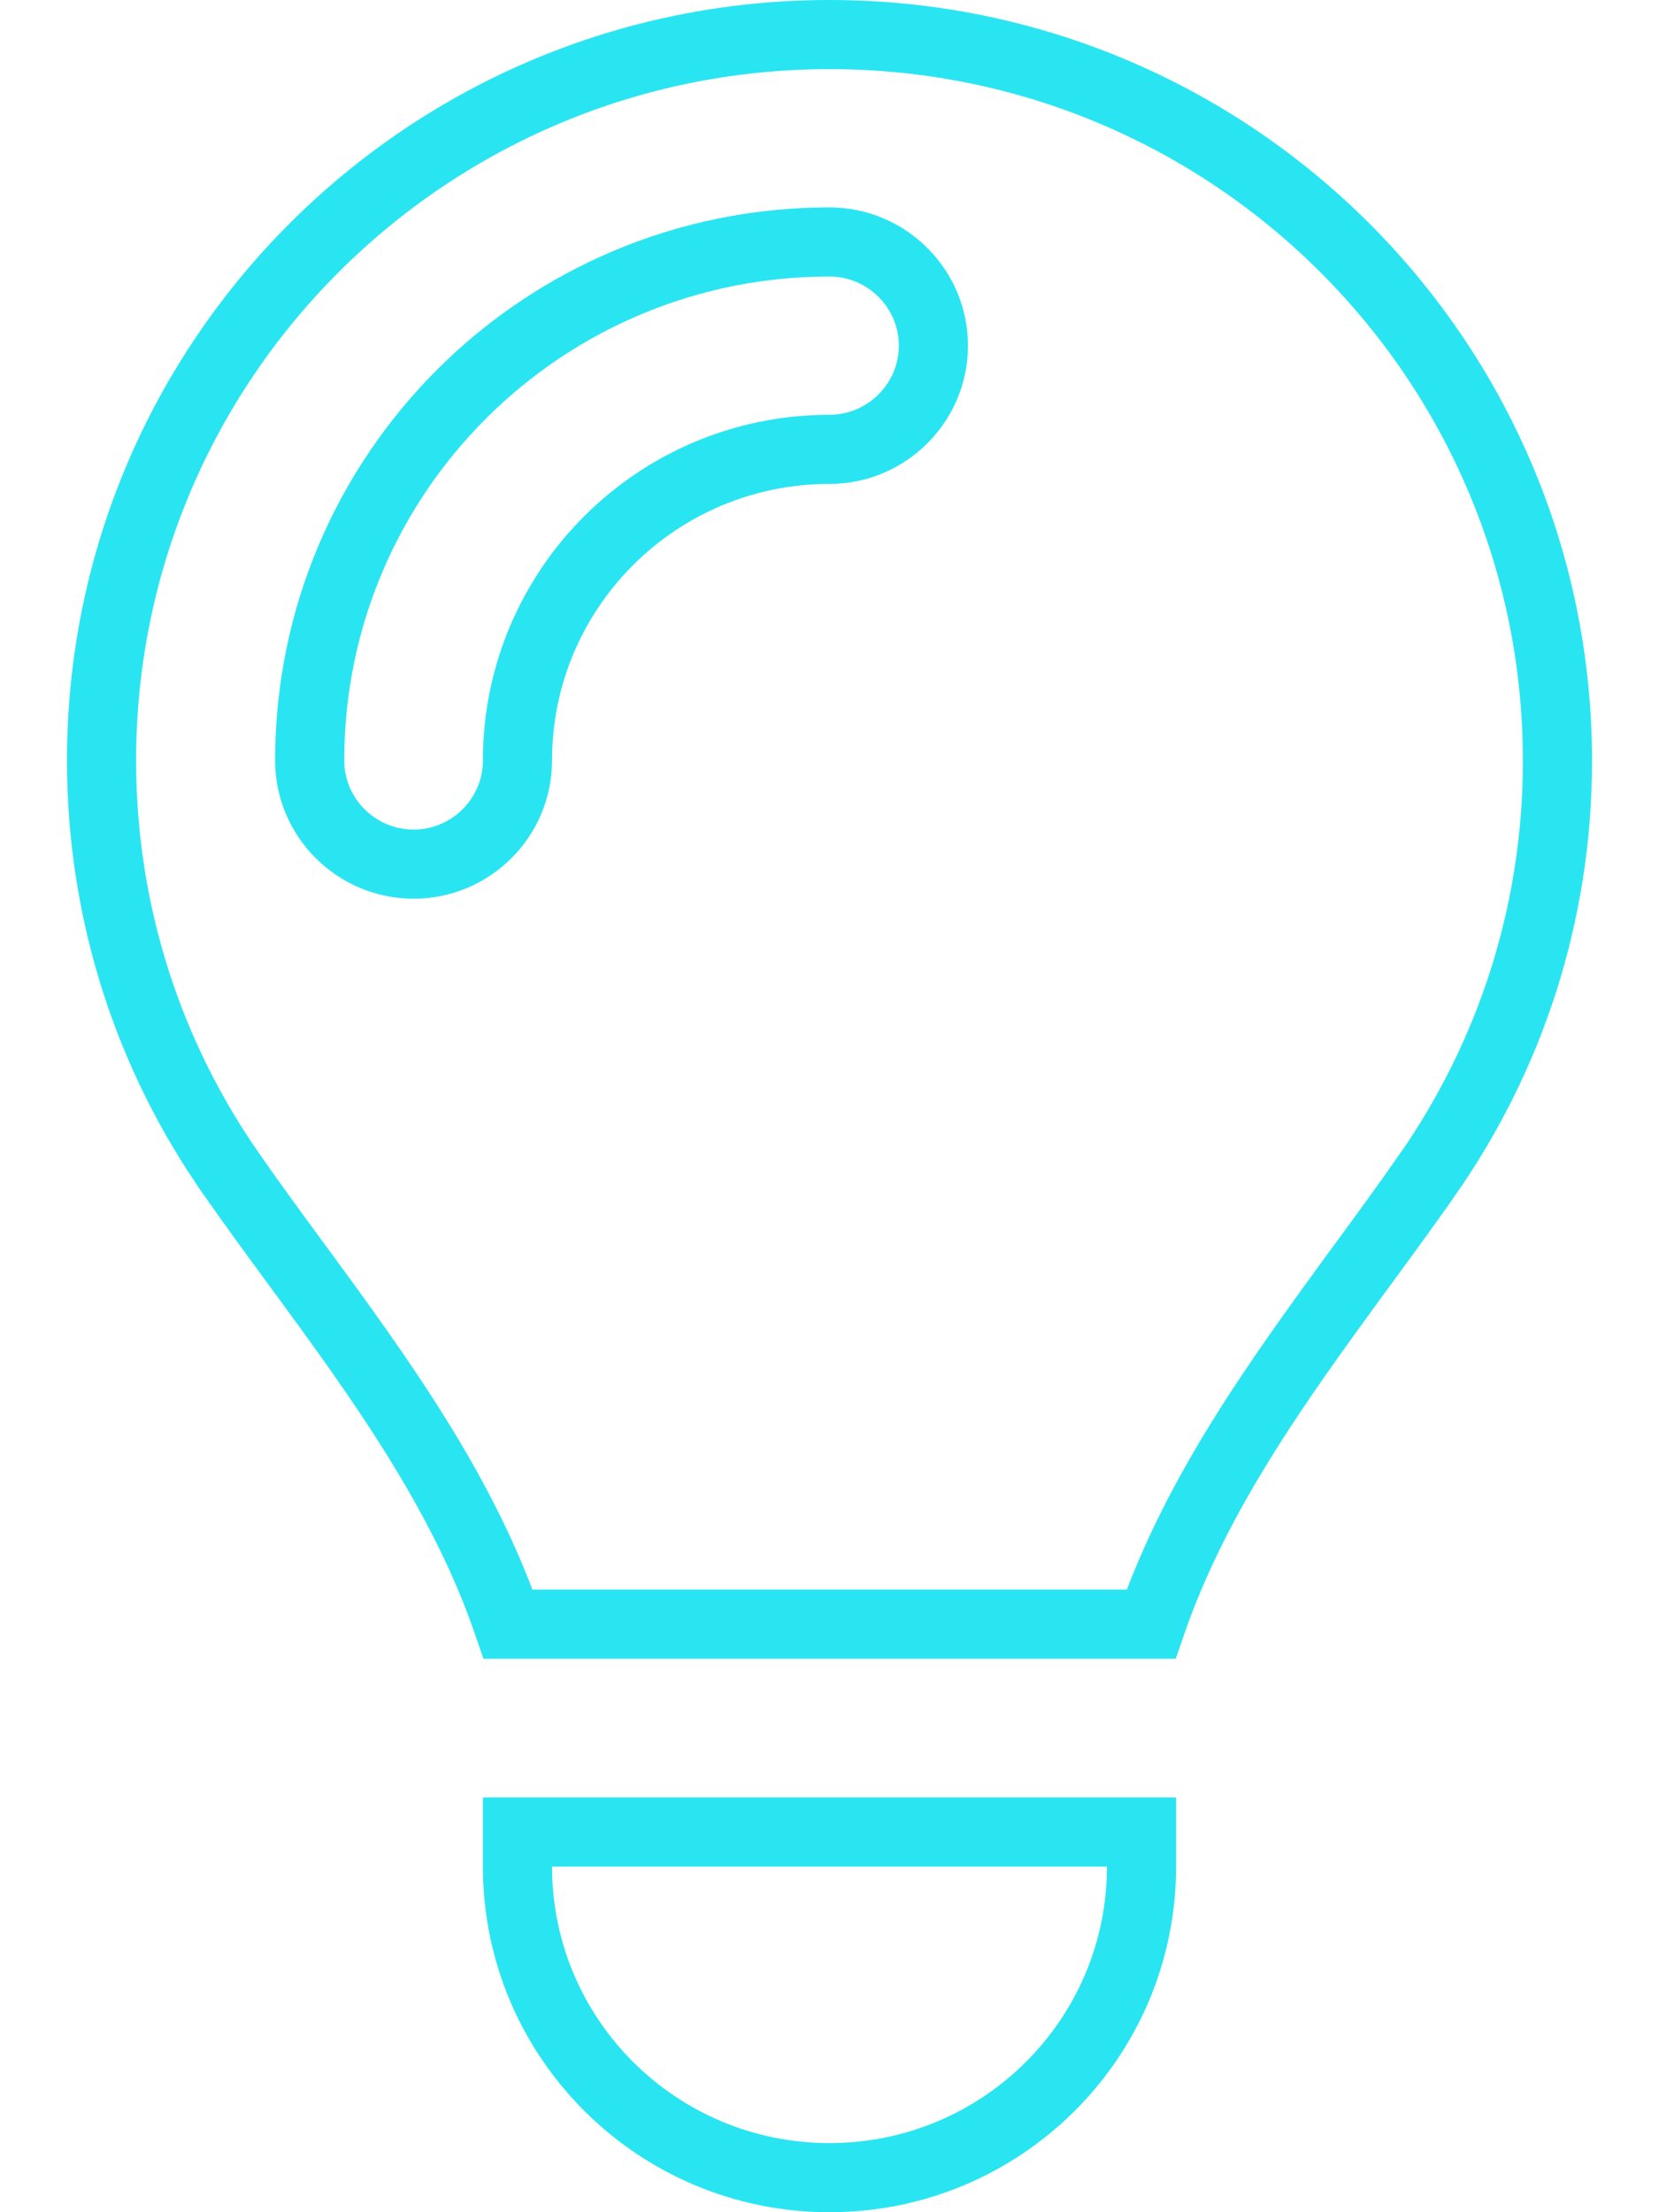 <svg width="24" height="32" viewBox="0 0 24 32" fill="none" xmlns="http://www.w3.org/2000/svg">
<path d="M19.637 18.395C18.501 19.954 17.307 21.592 16.652 23.494H7.351C6.693 21.57 5.475 19.907 4.319 18.328L4.306 18.311L4.305 18.31C3.979 17.866 3.657 17.427 3.347 16.983L3.347 16.982C2.163 15.289 1.469 13.226 1.469 11C1.469 5.202 6.183 0.5 12 0.5C17.817 0.5 22.531 5.202 22.531 11.006C22.531 13.232 21.837 15.289 20.653 16.989L20.652 16.989C20.343 17.433 20.021 17.872 19.695 18.317L19.694 18.318L19.637 18.395ZM16.514 27C16.514 29.485 14.495 31.5 12 31.5C9.505 31.5 7.486 29.485 7.486 27V26.5H16.514V27ZM5.983 12.5C6.81 12.5 7.486 11.828 7.486 11C7.486 8.515 9.505 6.5 12 6.5C12.826 6.5 13.503 5.827 13.503 5C13.503 4.173 12.826 3.5 12 3.5C7.846 3.5 4.48 6.854 4.48 11C4.48 11.828 5.157 12.5 5.983 12.5Z" stroke="#29e5f2"/>
</svg>
